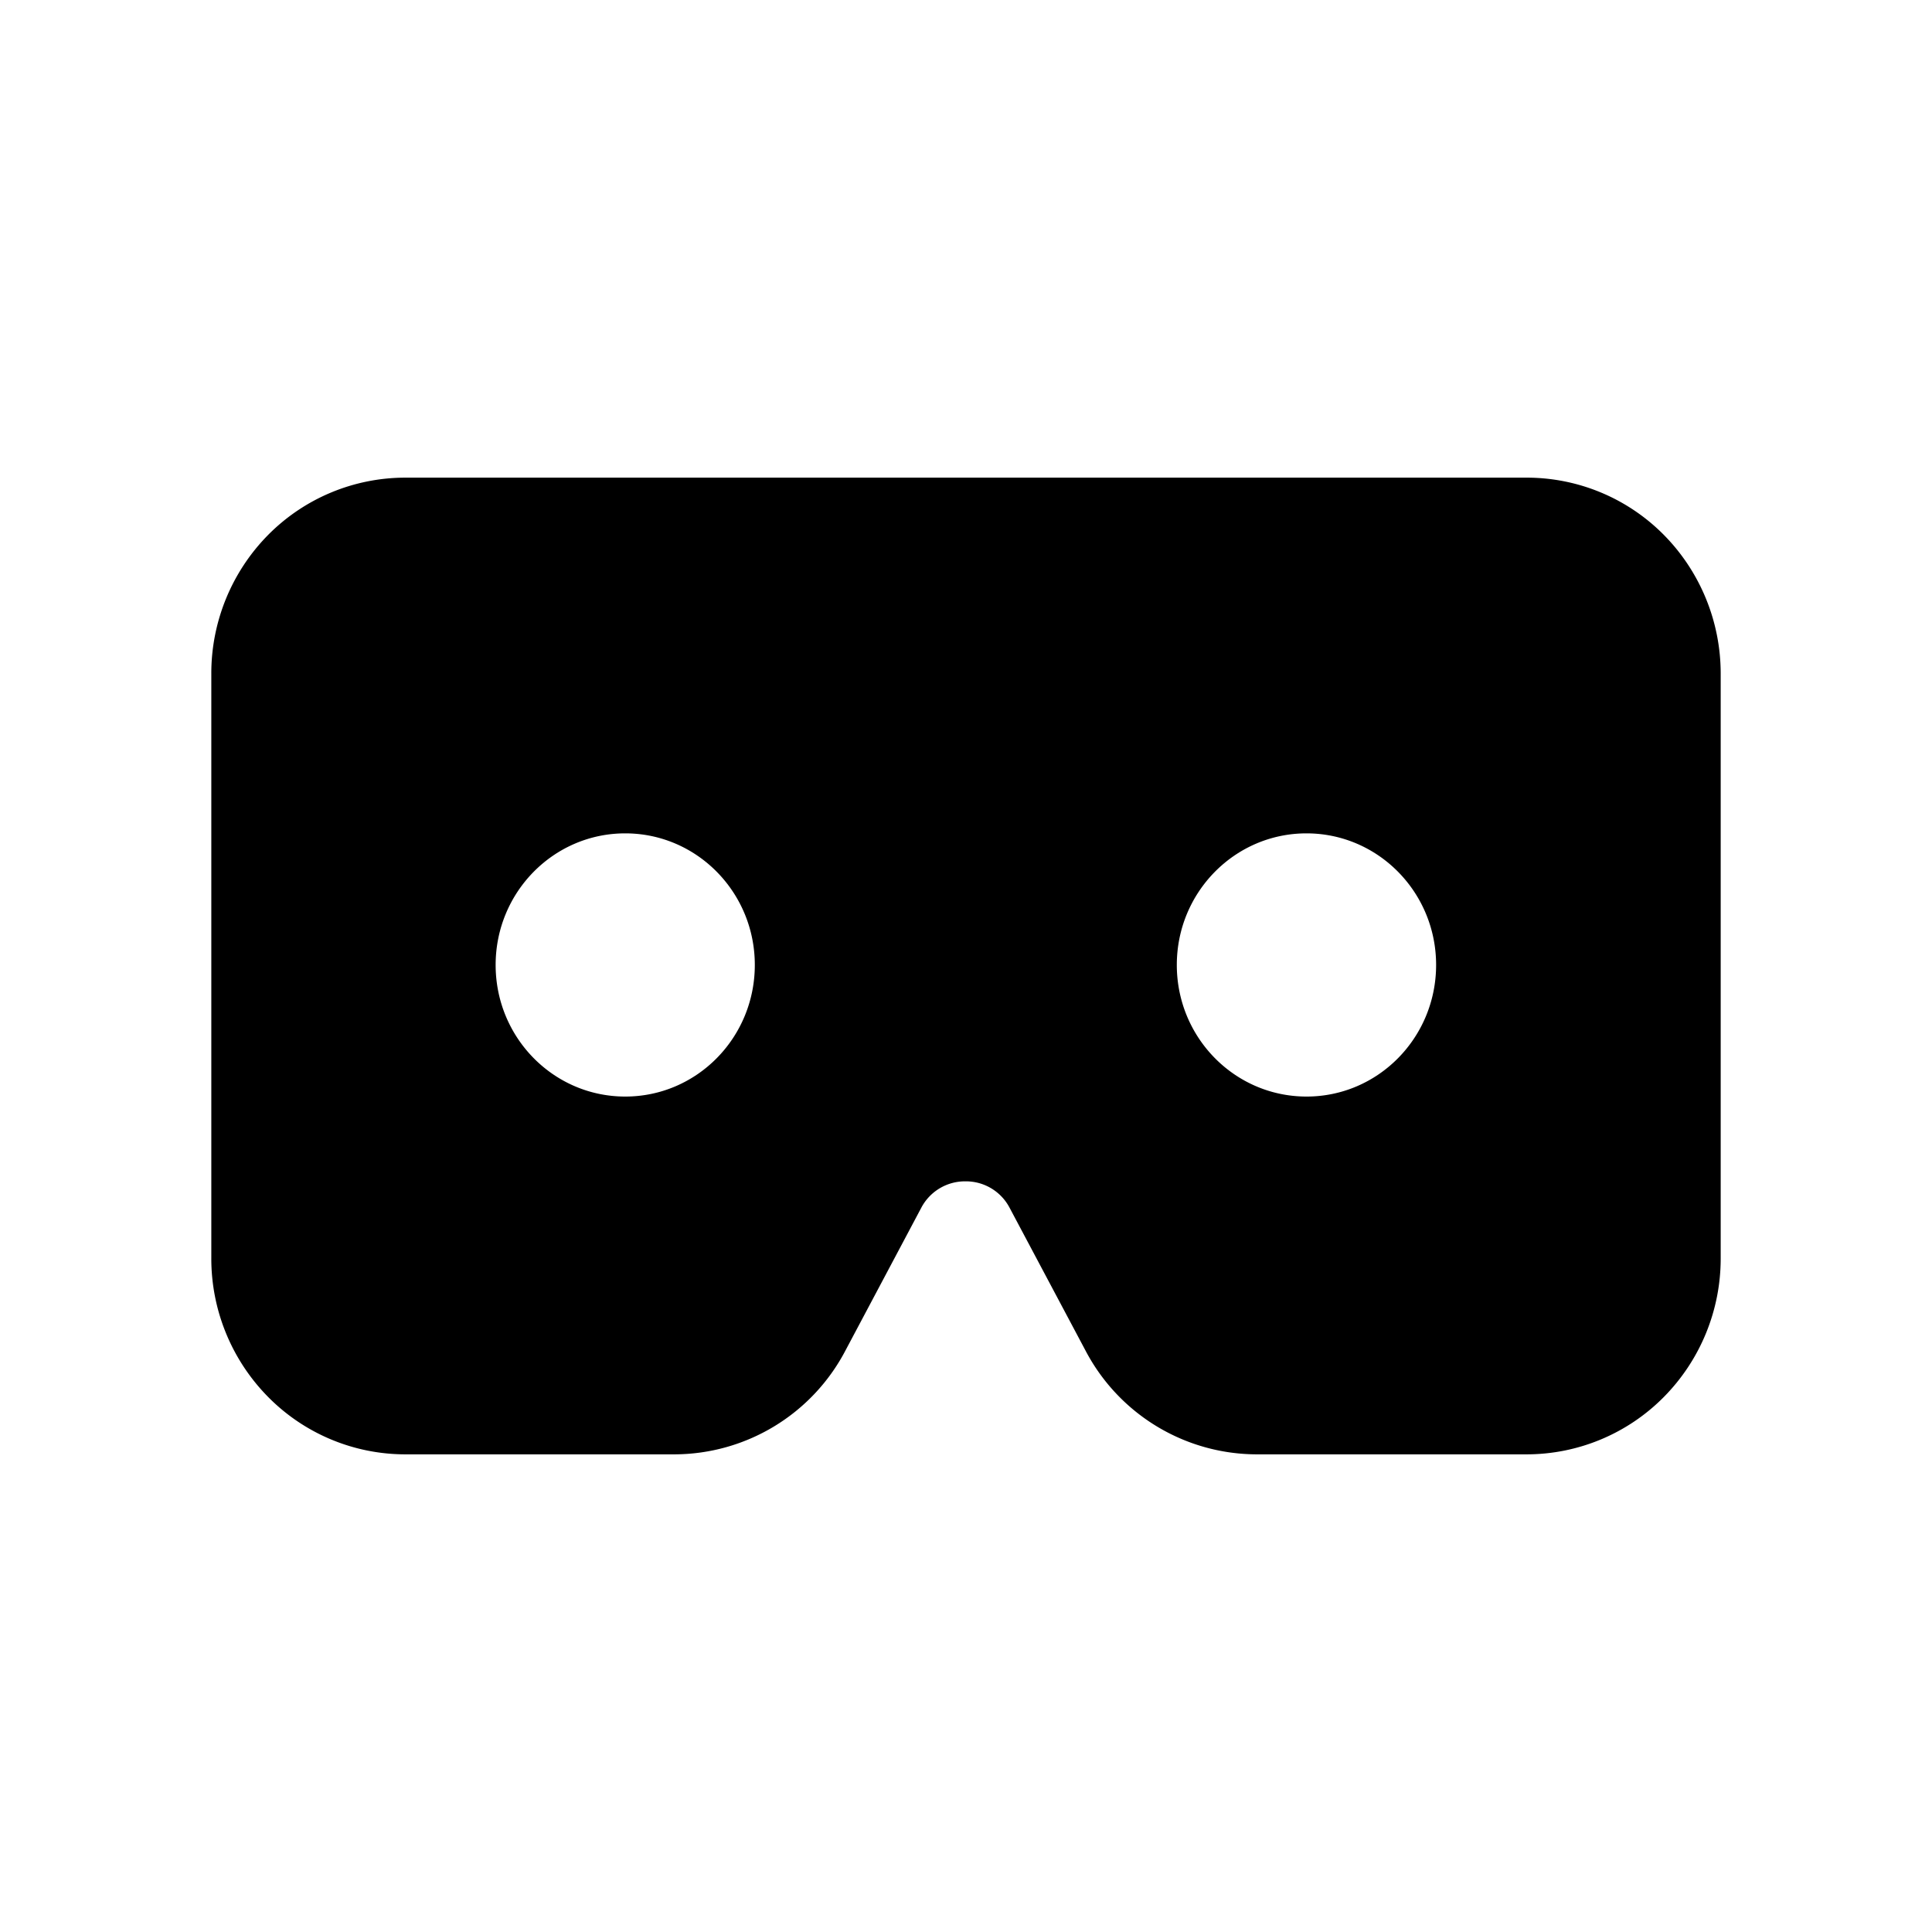 <svg xmlns="http://www.w3.org/2000/svg" width="100%" height="100%" viewBox="-3.36 -3.36 30.72 30.72"><path d="M3.087 4.235a3.07 3.07 0 00-2.183.91A3.133 3.133 0 000 7.35v9.296a3.13 3.13 0 00.903 2.206 3.066 3.066 0 002.184.913h4.28a3.078 3.078 0 002.713-1.645l1.209-2.276a.785.785 0 01.703-.42.783.783 0 01.701.42l1.21 2.276a3.08 3.08 0 002.718 1.645h4.292a3.07 3.07 0 002.184-.913A3.13 3.13 0 0024 16.646V7.35c0-.825-.324-1.618-.904-2.205a3.065 3.065 0 00-2.183-.91zm3.495 5.656c1.138 0 2.06.937 2.06 2.092 0 1.157-.922 2.093-2.06 2.093-1.139 0-2.061-.936-2.061-2.093 0-1.155.922-2.092 2.06-2.092zm10.832 0c1.139 0 2.061.937 2.061 2.092 0 1.157-.922 2.093-2.06 2.093-1.14 0-2.063-.936-2.063-2.093 0-1.155.923-2.092 2.062-2.092z"/></svg>
